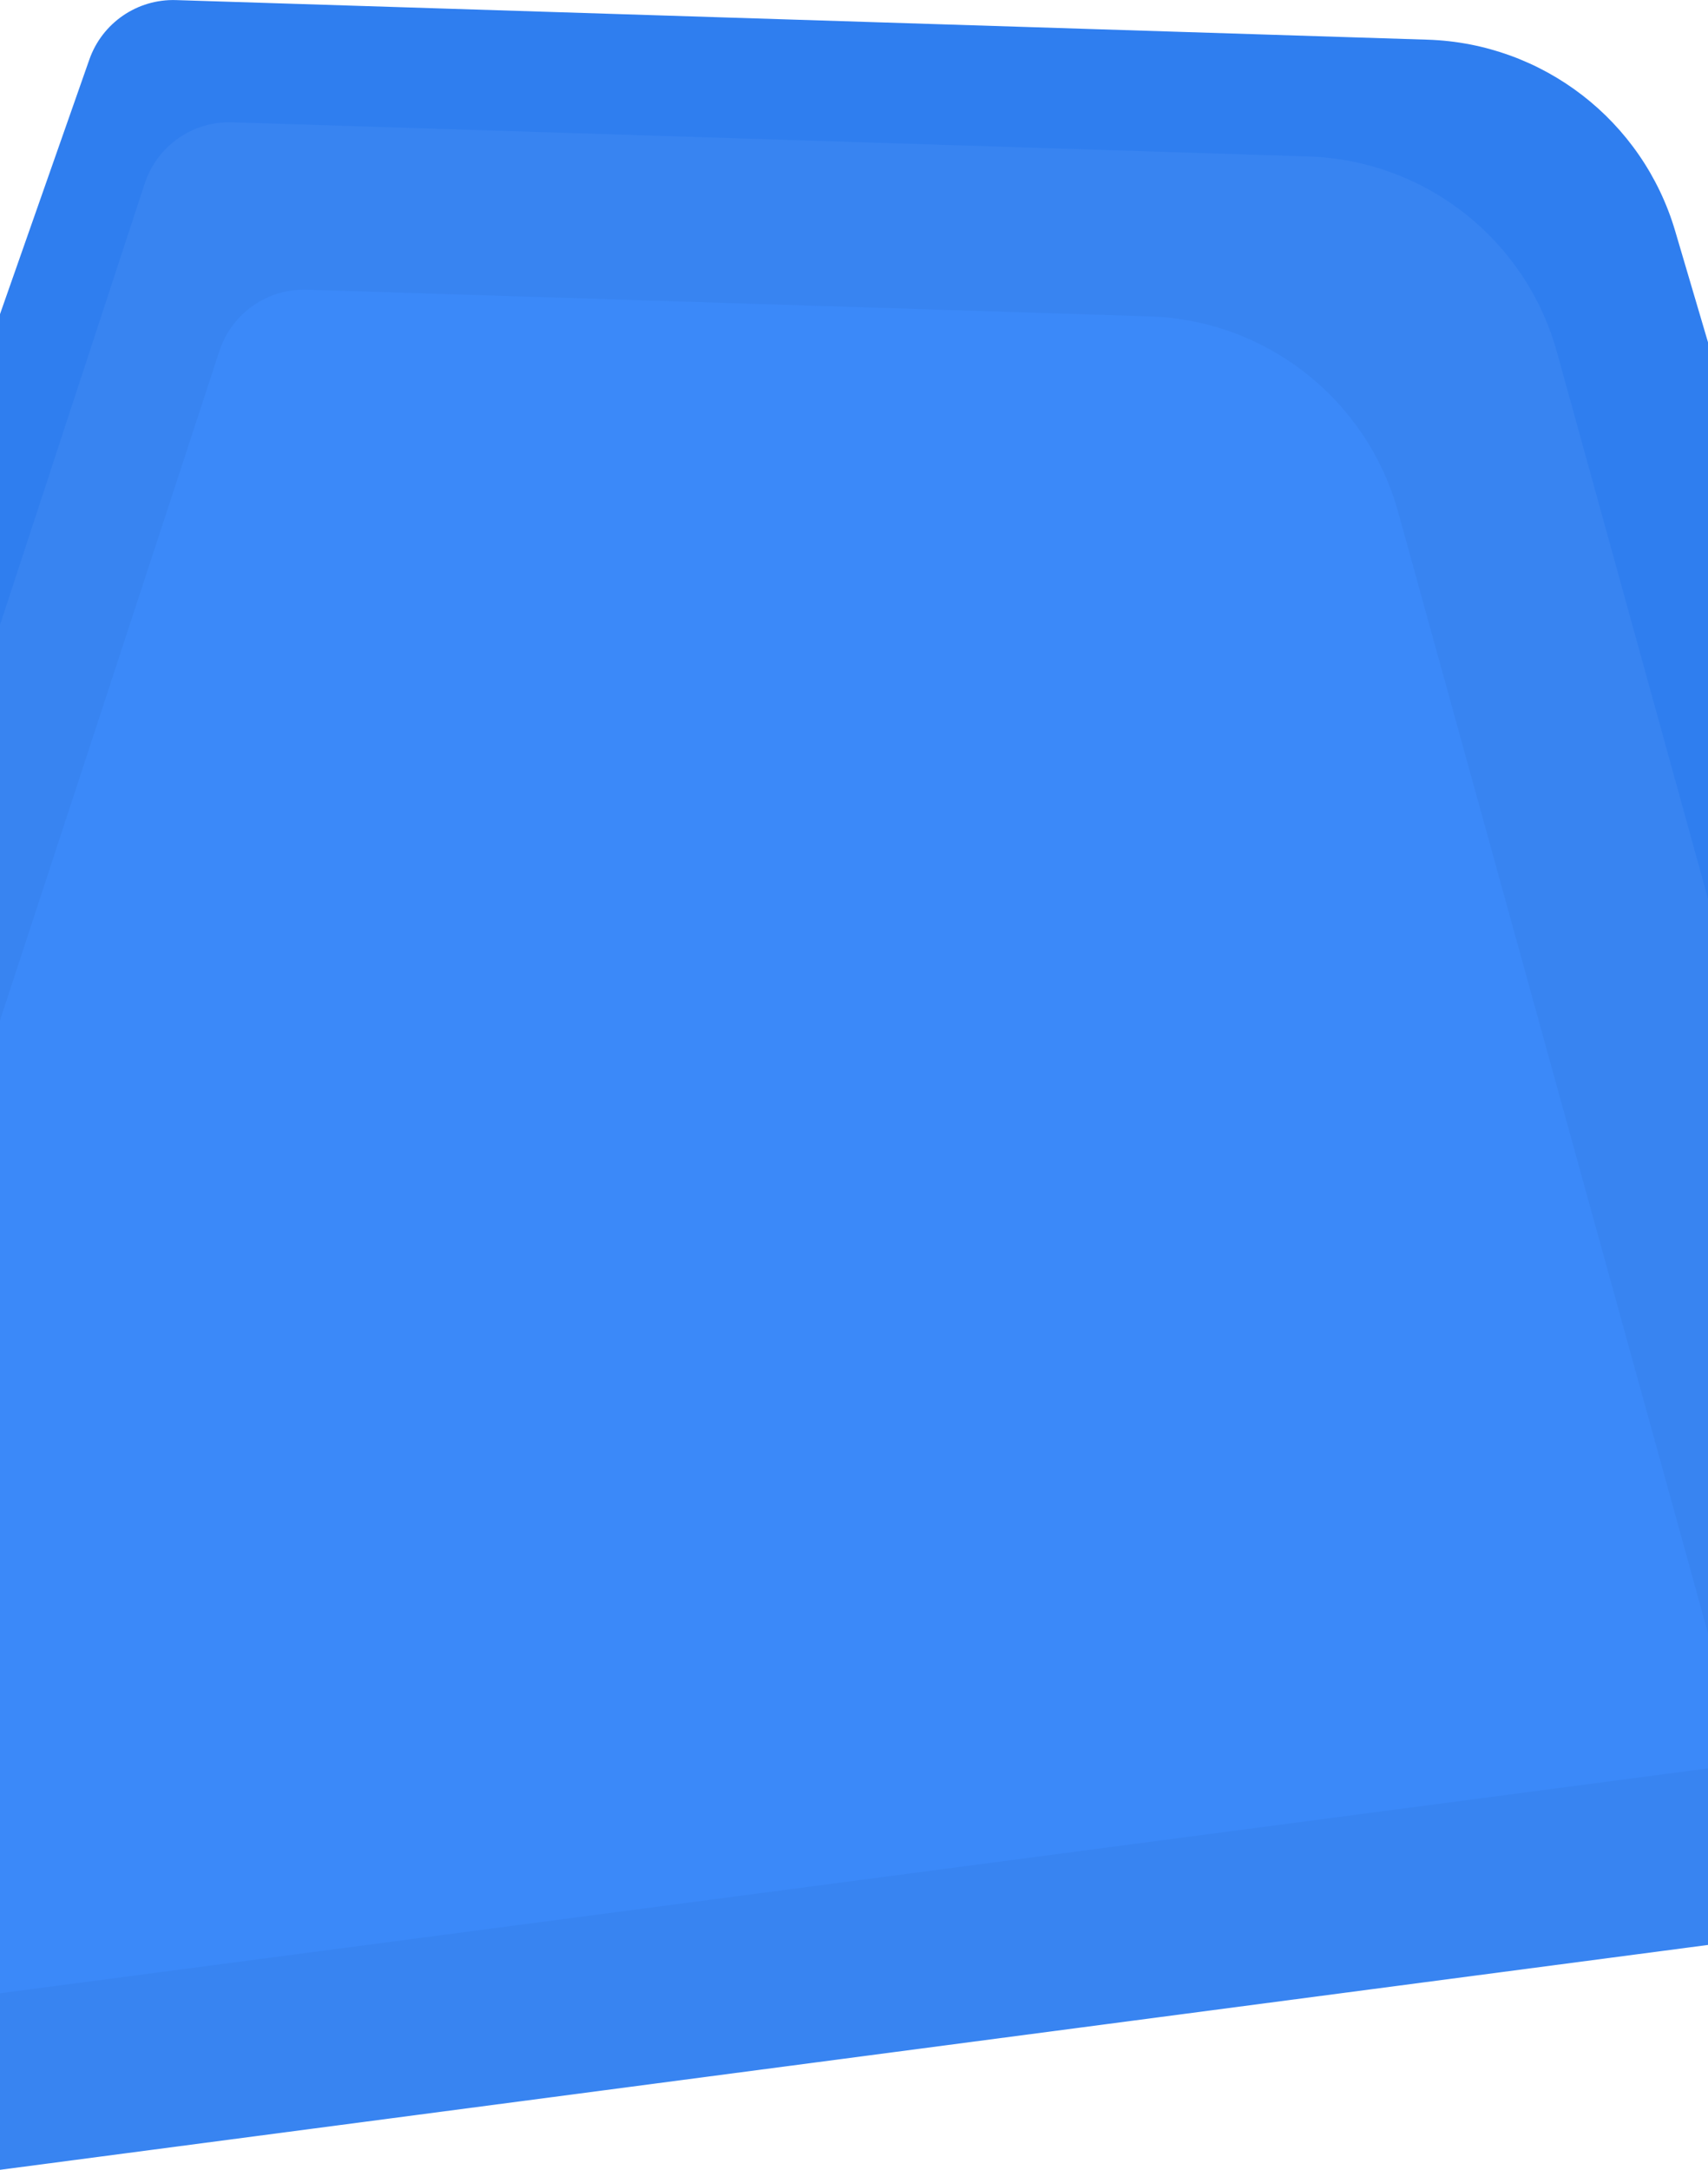 <?xml version="1.0" encoding="utf-8"?>
<!-- Generator: Adobe Illustrator 22.1.0, SVG Export Plug-In . SVG Version: 6.00 Build 0)  -->
<svg version="1.1" id="Слой_1" xmlns="http://www.w3.org/2000/svg" xmlns:xlink="http://www.w3.org/1999/xlink" x="0px" y="0px"
	 viewBox="0 0 1920 2438.2" style="enable-background:new 0 0 1920 2438.2;" xml:space="preserve">
<style type="text/css">
	.st0{fill:#2F7EEF;}
	.st1{fill:#3884F1;}
	.st2{fill:#3B89F9;}
</style>
<path class="st0" d="M1920,384.6l-36.9-125c-36.6-124.2-148.8-210.9-278.3-215L197.9,0.1c-43.6-1.4-83.1,25.7-97.5,66.9L0,353
	v2071.4l1920-252.7V384.6z"/>
<path class="st1" d="M1920,1010l-169.8-614.3c-35-126.6-148.3-215.8-279.7-219.9L260.9,137.4c-44.4-1.4-84.3,26.6-98.2,68.8L0,702.2
	v1736l1920-252.7V1010z"/>
<path class="st2" d="M1920,1835.3L1571.7,575.4c-35-126.6-148.3-215.8-279.7-219.9l-947.1-30c-44.4-1.4-84.3,26.6-98.2,68.8
	L0,1146.7v1093.1l1920-252.7V1835.3z"/>
</svg>
